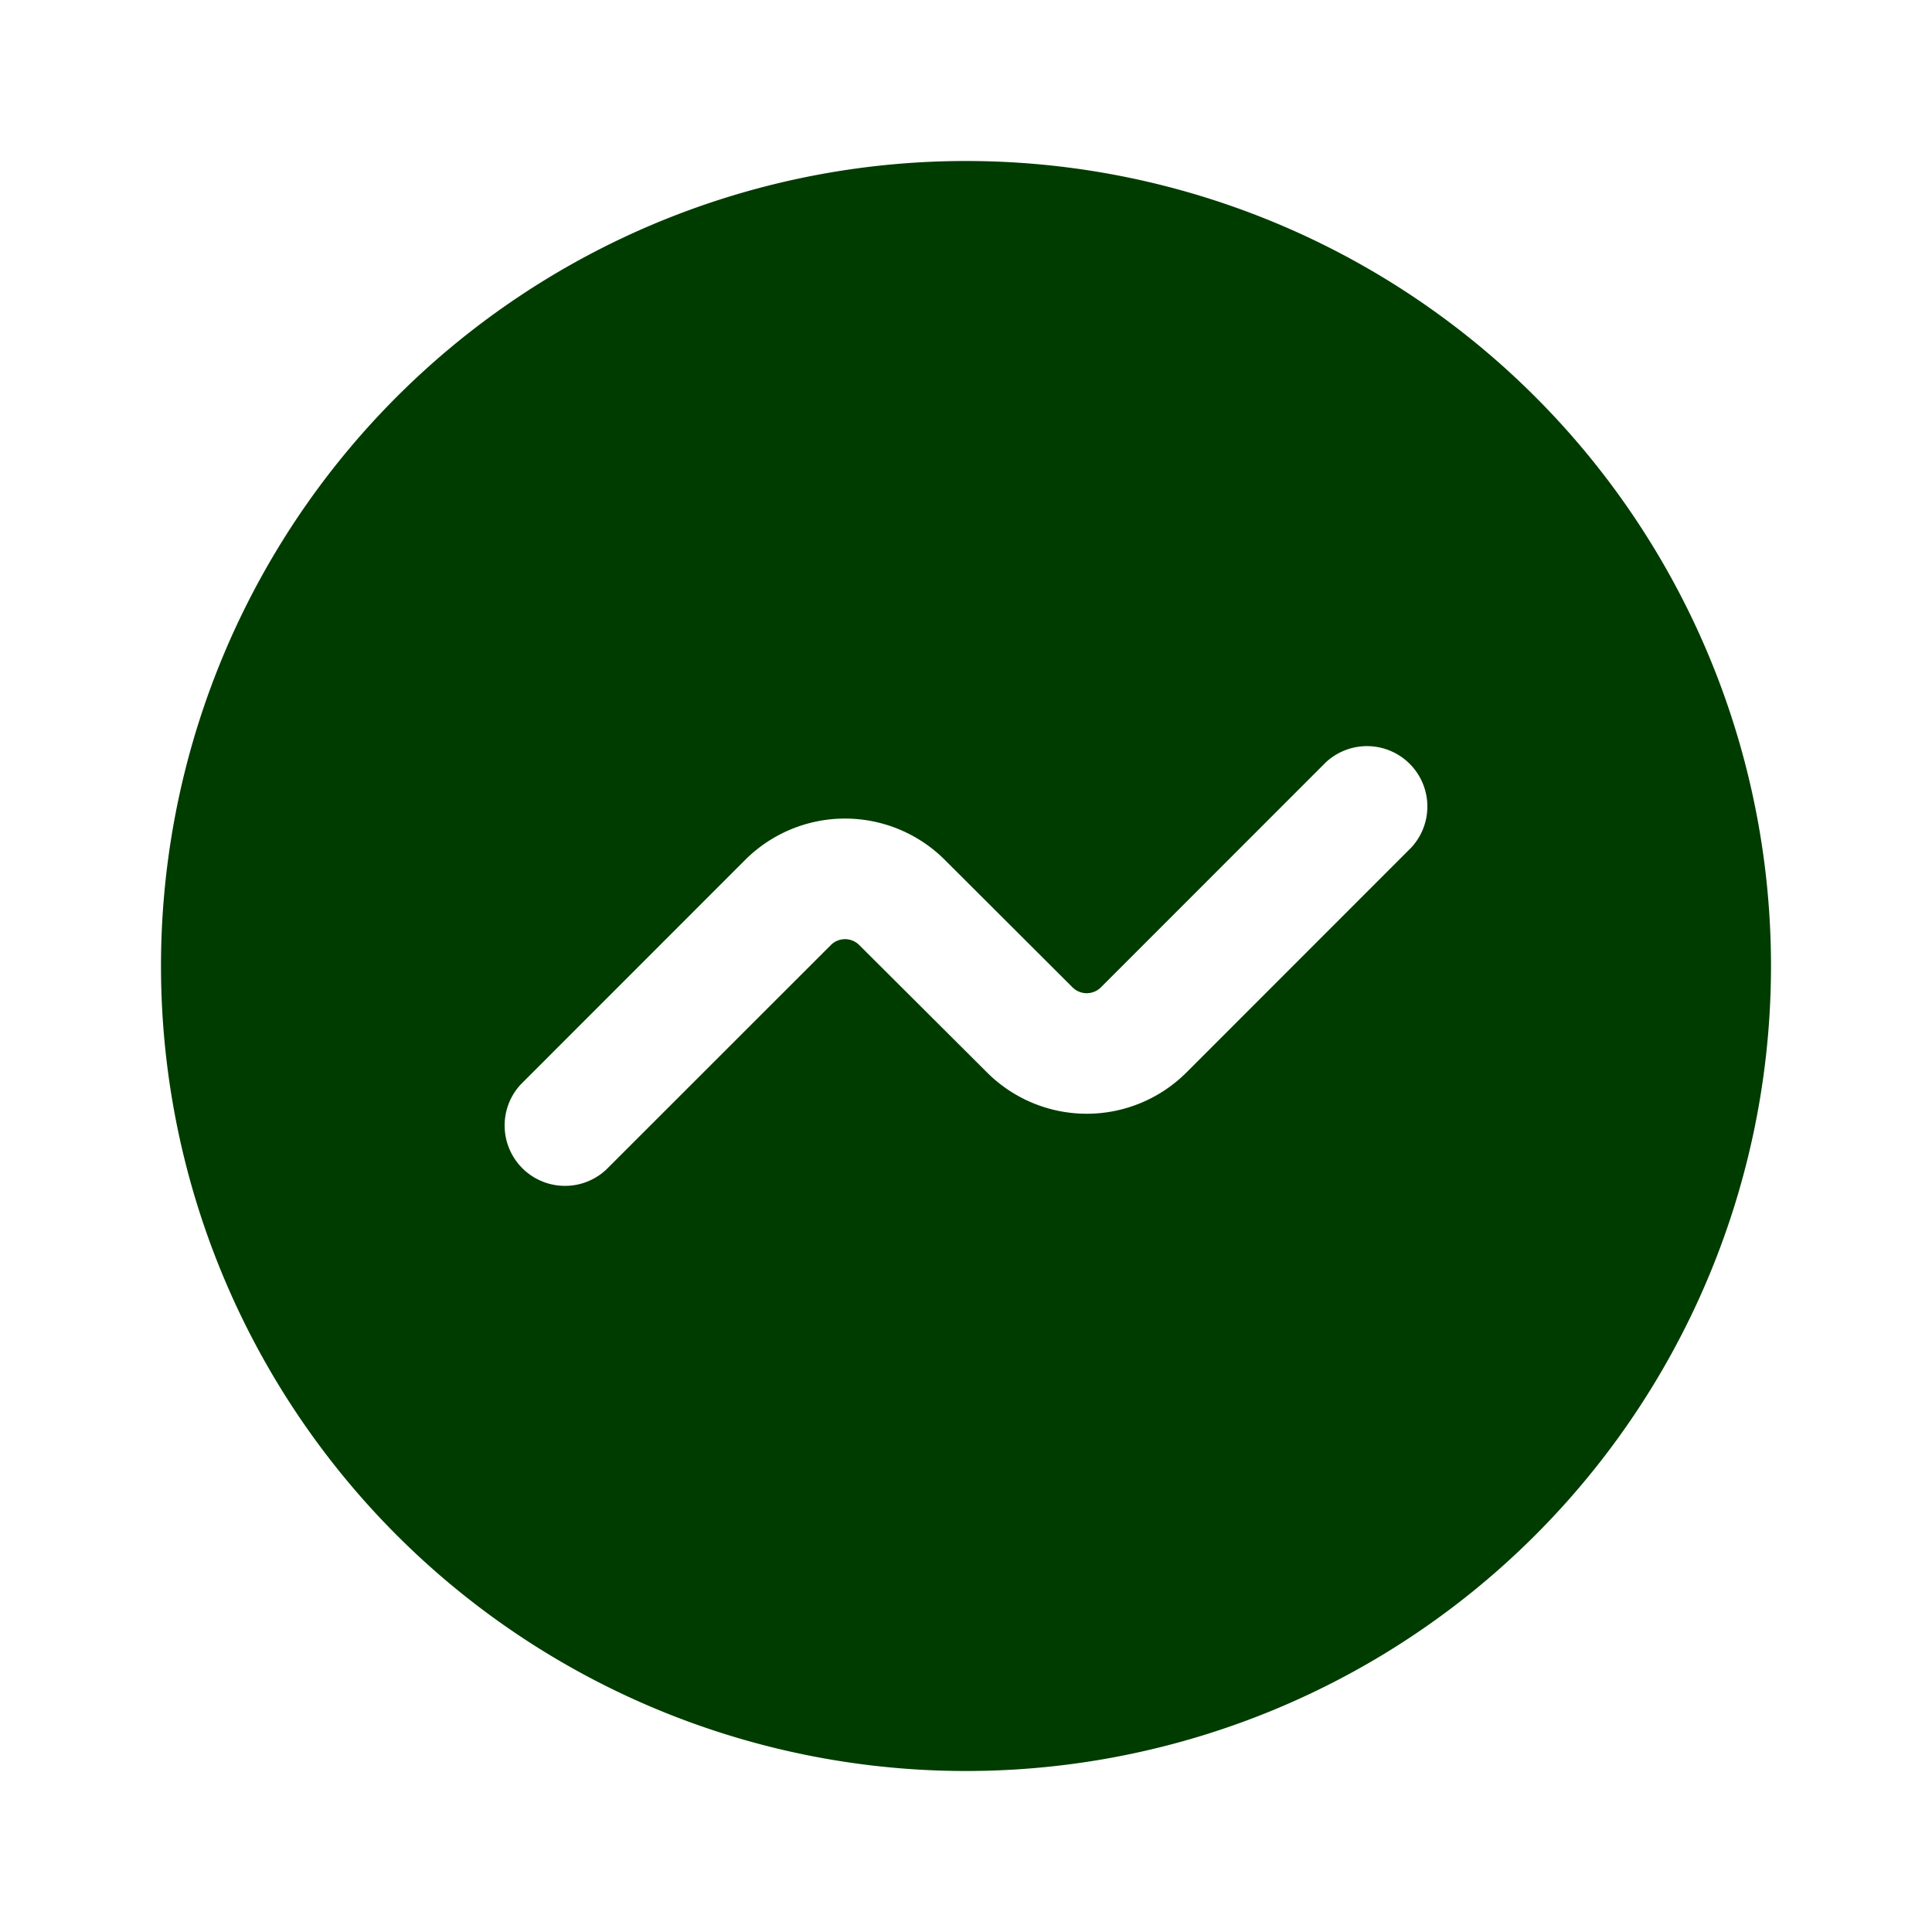 <svg width="48" height="48" viewBox="0 0 24 24" fill="#25314C" xmlns="http://www.w3.org/2000/svg"><path d="M12 2a10 10 0 1 0 10 10A10 10 0 0 0 12 2Zm5.53 8.53-2.793 2.794a1.752 1.752 0 0 1-2.474 0l-1.589-1.584a.249.249 0 0 0-.353 0L7.53 14.53a.75.75 0 0 1-1.06-1.06l2.79-2.791a1.754 1.754 0 0 1 2.474 0l1.589 1.586a.25.25 0 0 0 .353 0L16.47 9.47a.75.75 0 0 1 1.06 1.06Z" fill="#003c00"></path></svg>